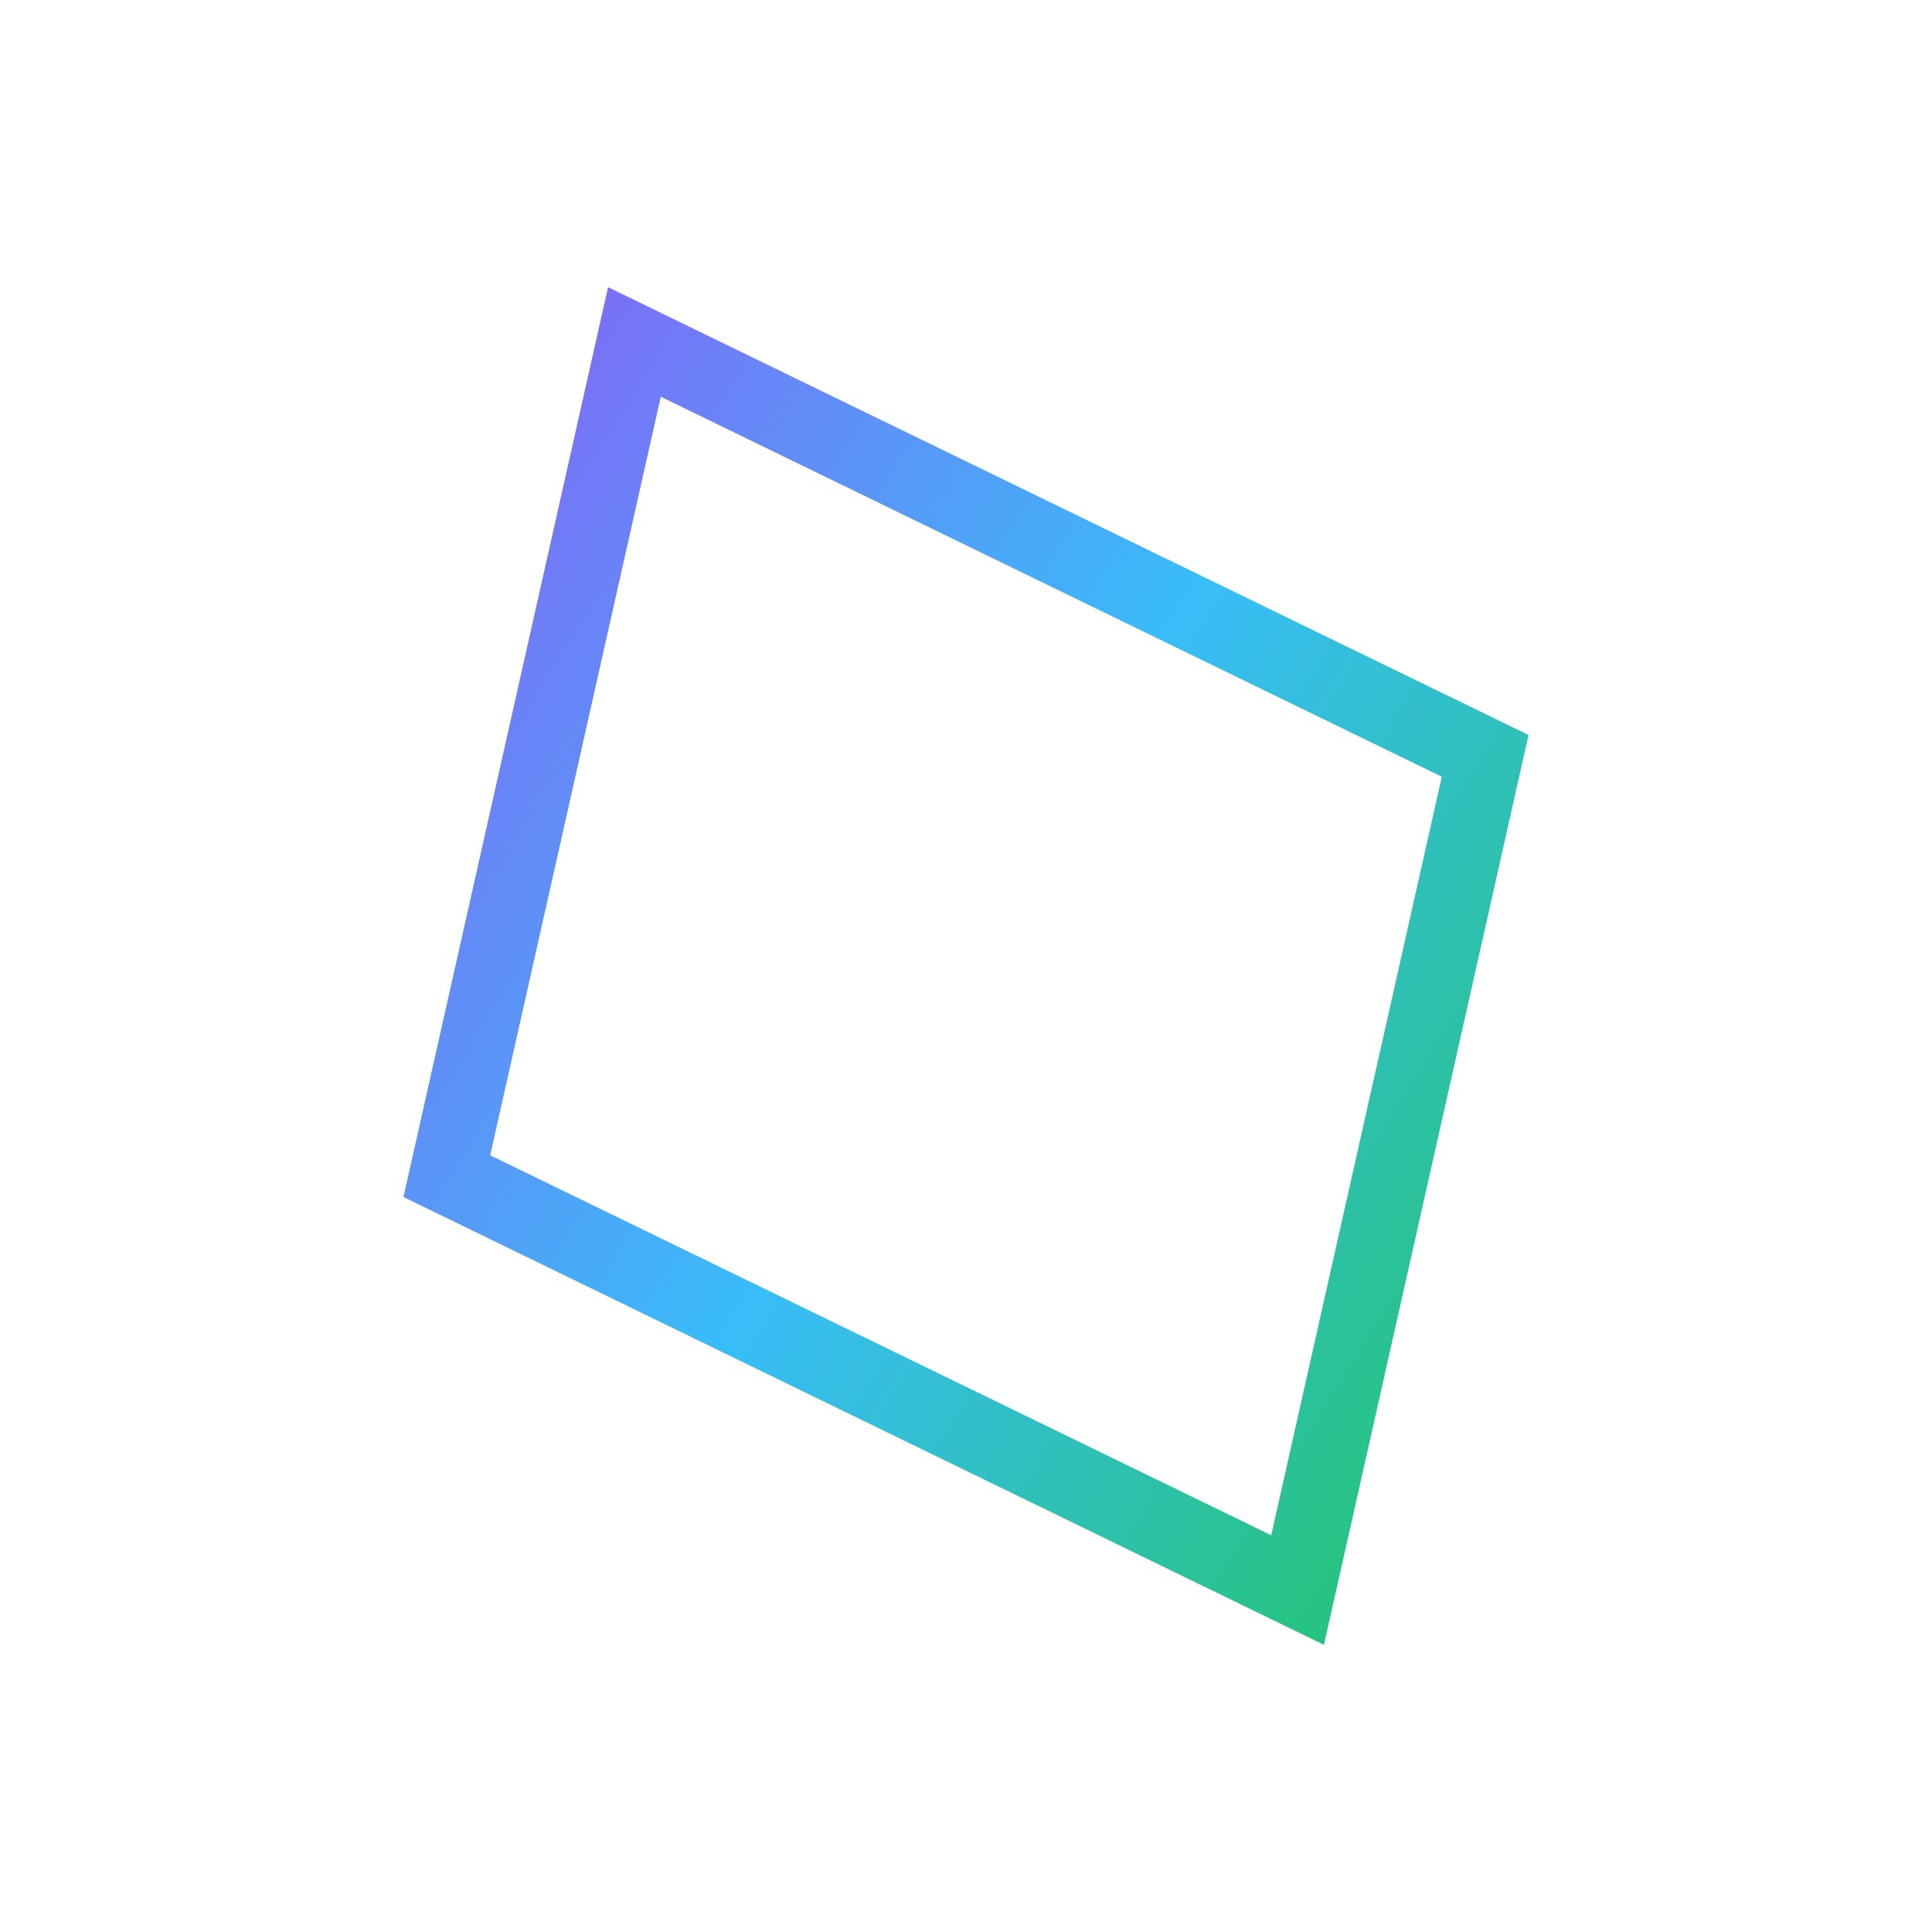 <svg xmlns="http://www.w3.org/2000/svg" width="256" height="256" viewBox="0 0 256 256">
  
  <defs>
    <linearGradient id="grad" x1="0%" y1="0%" x2="100%" y2="100%">
      <stop offset="0%" stop-color="#8b5cf6" />
      <stop offset="50%" stop-color="#38bdf8" />
      <stop offset="100%" stop-color="#22c55e" />
    </linearGradient>
  </defs>

  
  <g fill="none" stroke="url(#grad)" stroke-width="10">
    <polygon points="96,40 200,110 160,216 56,146" transform="rotate(-8 128.0 128.0)"/>
  </g>

</svg>